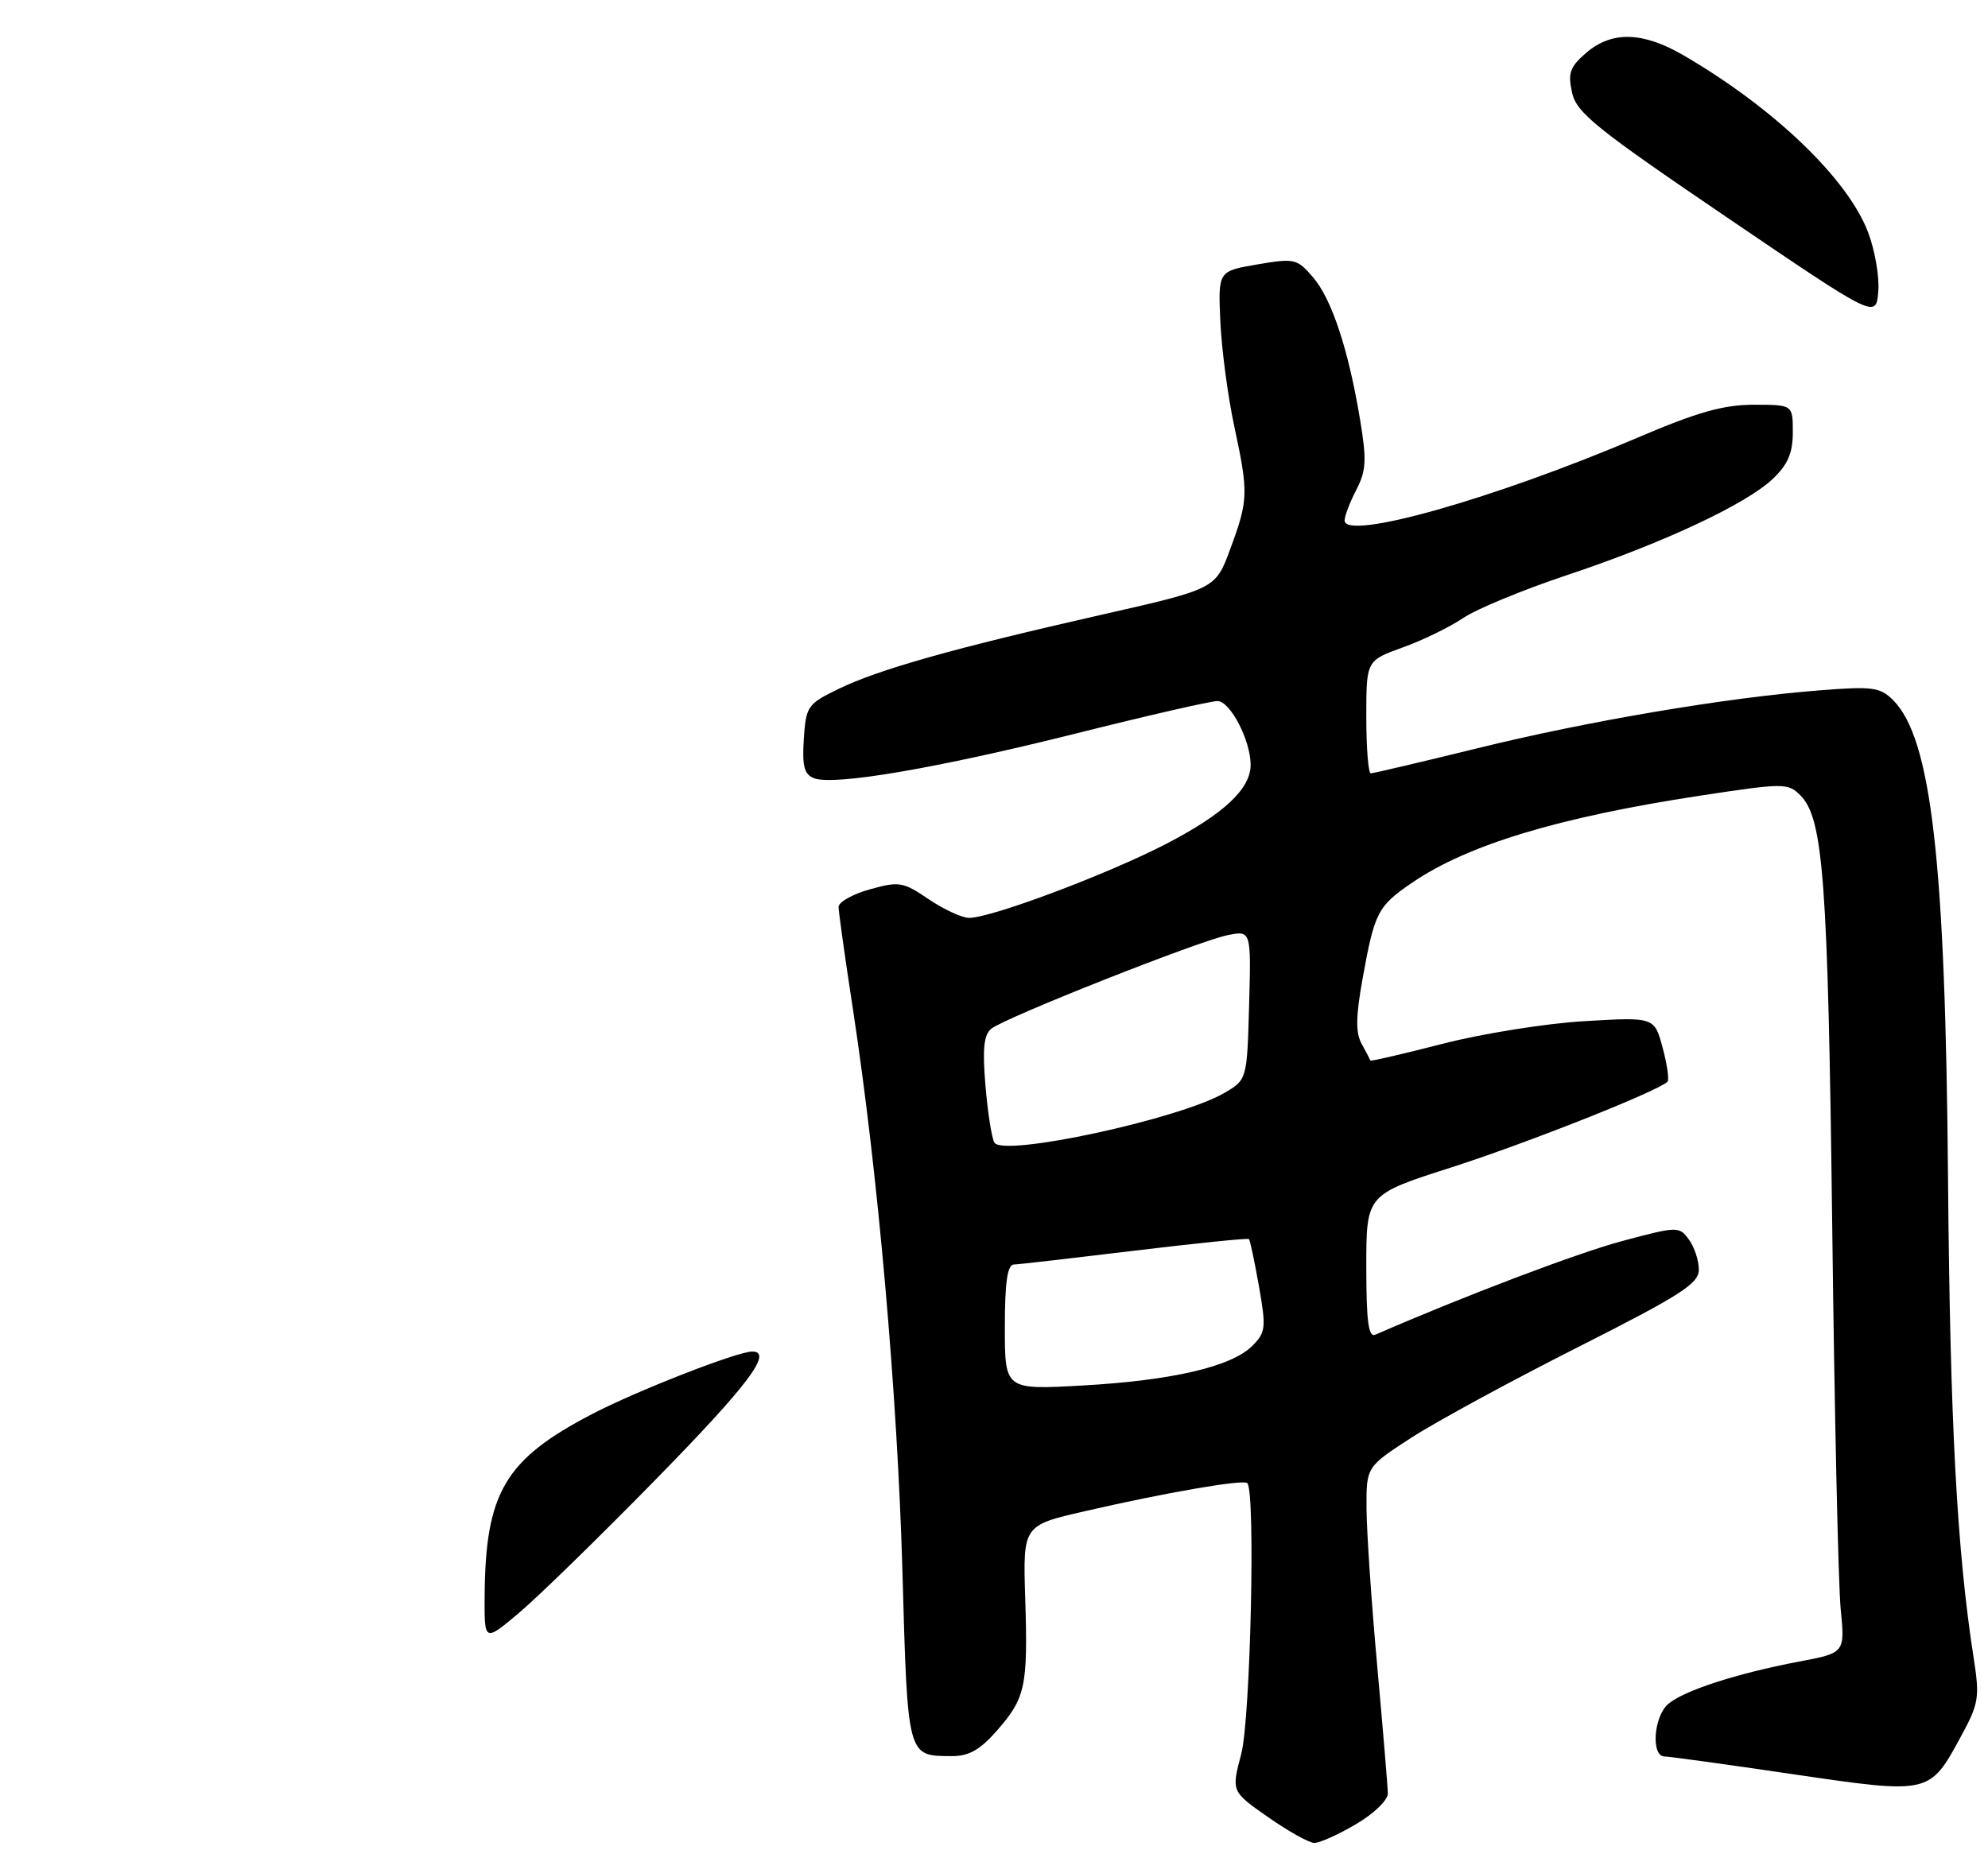 <?xml version="1.0" encoding="UTF-8" standalone="no"?>
<!DOCTYPE svg PUBLIC "-//W3C//DTD SVG 1.1//EN" "http://www.w3.org/Graphics/SVG/1.1/DTD/svg11.dtd" >
<svg xmlns="http://www.w3.org/2000/svg" xmlns:xlink="http://www.w3.org/1999/xlink" version="1.1" viewBox="0 0 275 256">
 <g >
 <path fill="currentColor"
d=" M 187.57 252.40 C 190.02 250.97 191.99 249.07 191.98 248.15 C 191.97 247.24 191.30 239.30 190.51 230.50 C 189.71 221.70 189.05 211.90 189.03 208.73 C 189.00 202.96 189.00 202.96 195.25 198.91 C 198.69 196.69 209.04 191.06 218.25 186.41 C 232.54 179.18 235.00 177.61 235.00 175.66 C 235.00 174.41 234.38 172.53 233.62 171.50 C 232.27 169.66 232.07 169.66 224.37 171.72 C 218.18 173.38 202.55 179.31 190.25 184.67 C 189.30 185.08 189.00 182.85 189.00 175.25 C 189.00 165.29 189.00 165.29 200.75 161.53 C 211.10 158.21 229.36 150.98 230.66 149.67 C 230.92 149.41 230.62 147.29 229.99 144.96 C 228.85 140.72 228.85 140.72 219.17 141.29 C 213.85 141.60 205.03 143.01 199.57 144.42 C 194.11 145.82 189.61 146.87 189.57 146.74 C 189.53 146.61 188.99 145.58 188.37 144.45 C 187.51 142.91 187.54 140.67 188.48 135.45 C 190.15 126.19 190.56 125.39 195.37 122.11 C 203.04 116.88 215.64 113.07 235.11 110.10 C 246.76 108.33 247.32 108.32 249.04 110.04 C 252.23 113.23 252.86 121.78 253.45 169.50 C 253.76 195.35 254.29 219.24 254.62 222.60 C 255.22 228.70 255.22 228.70 248.86 229.90 C 240.28 231.53 232.87 233.93 230.75 235.78 C 228.74 237.53 228.37 242.99 230.25 243.03 C 230.94 243.04 238.93 244.14 248.00 245.48 C 266.97 248.26 266.90 248.28 271.24 240.29 C 273.73 235.72 273.87 234.88 273.02 229.42 C 270.70 214.54 269.75 196.80 269.47 163.00 C 269.11 119.12 267.16 102.16 261.87 96.87 C 260.08 95.08 259.03 94.94 251.69 95.52 C 238.76 96.53 219.73 99.75 204.37 103.53 C 196.59 105.44 189.96 107.00 189.62 107.00 C 189.28 107.00 189.00 103.49 189.00 99.20 C 189.00 91.40 189.00 91.40 194.02 89.59 C 196.78 88.60 200.53 86.77 202.37 85.53 C 204.20 84.28 210.64 81.62 216.69 79.60 C 230.02 75.16 241.54 69.77 245.25 66.24 C 247.31 64.28 248.00 62.67 248.00 59.81 C 248.00 56.00 248.00 56.00 242.60 56.00 C 238.42 56.00 234.80 57.02 226.59 60.53 C 206.80 68.98 186.00 74.87 186.00 72.01 C 186.00 71.40 186.73 69.49 187.62 67.77 C 188.99 65.12 189.07 63.65 188.14 58.07 C 186.53 48.35 184.22 41.37 181.62 38.35 C 179.42 35.79 179.06 35.71 173.91 36.59 C 168.50 37.51 168.50 37.51 168.81 44.50 C 168.99 48.35 169.85 54.88 170.74 59.00 C 172.72 68.25 172.69 69.17 170.17 75.99 C 168.15 81.48 168.15 81.48 152.32 85.07 C 131.78 89.73 121.56 92.62 116.00 95.32 C 111.70 97.40 111.49 97.71 111.19 102.26 C 110.95 106.03 111.25 107.16 112.62 107.68 C 115.37 108.74 129.72 106.28 148.95 101.46 C 158.72 99.01 167.48 97.00 168.41 97.00 C 170.17 97.00 173.00 102.44 173.00 105.83 C 173.00 109.16 169.27 112.64 161.28 116.78 C 153.16 120.98 137.13 127.00 134.06 127.00 C 133.08 127.00 130.57 125.84 128.47 124.42 C 124.92 122.01 124.37 121.92 120.33 123.05 C 117.95 123.71 116.00 124.81 116.00 125.48 C 116.00 126.16 116.89 132.51 117.98 139.60 C 121.44 162.21 124.13 192.78 124.83 217.29 C 125.56 243.29 125.47 242.95 131.65 242.98 C 134.00 243.00 135.57 242.12 137.88 239.48 C 141.86 234.95 142.20 233.36 141.82 221.18 C 141.50 211.06 141.50 211.06 150.04 209.10 C 161.22 206.52 172.00 204.66 172.54 205.21 C 173.69 206.35 172.98 237.87 171.70 242.68 C 170.33 247.87 170.33 247.87 175.41 251.42 C 178.21 253.38 181.09 254.99 181.82 254.99 C 182.55 255.00 185.14 253.83 187.57 252.40 Z  M 258.40 32.11 C 255.58 24.71 245.38 14.93 232.91 7.67 C 227.25 4.37 222.98 4.26 219.43 7.30 C 217.17 9.25 216.86 10.11 217.46 12.80 C 218.07 15.60 220.74 17.75 238.83 30.04 C 259.50 44.08 259.50 44.08 259.82 40.37 C 260.00 38.33 259.36 34.61 258.40 32.11 Z  M 67.04 220.84 C 67.14 206.51 69.84 201.93 81.91 195.65 C 88.11 192.42 101.99 187.00 104.06 187.00 C 106.99 187.00 103.49 191.65 90.75 204.66 C 82.91 212.67 74.36 221.01 71.75 223.20 C 67.00 227.19 67.00 227.19 67.04 220.84 Z  M 139.00 183.65 C 139.00 177.42 139.35 174.99 140.25 174.96 C 140.94 174.94 148.47 174.07 157.00 173.04 C 165.52 172.01 172.62 171.29 172.77 171.44 C 172.92 171.59 173.54 174.52 174.15 177.96 C 175.16 183.70 175.09 184.36 173.23 186.22 C 170.35 189.09 162.19 191.00 149.75 191.70 C 139.00 192.30 139.00 192.30 139.00 183.65 Z  M 137.56 158.10 C 137.19 157.50 136.63 153.95 136.32 150.23 C 135.89 145.14 136.09 143.18 137.12 142.34 C 139.02 140.80 165.82 130.19 169.82 129.39 C 173.07 128.74 173.07 128.74 172.79 139.06 C 172.50 149.39 172.50 149.39 169.35 151.23 C 163.18 154.83 138.80 160.10 137.56 158.10 Z "/>
</g>
</svg>